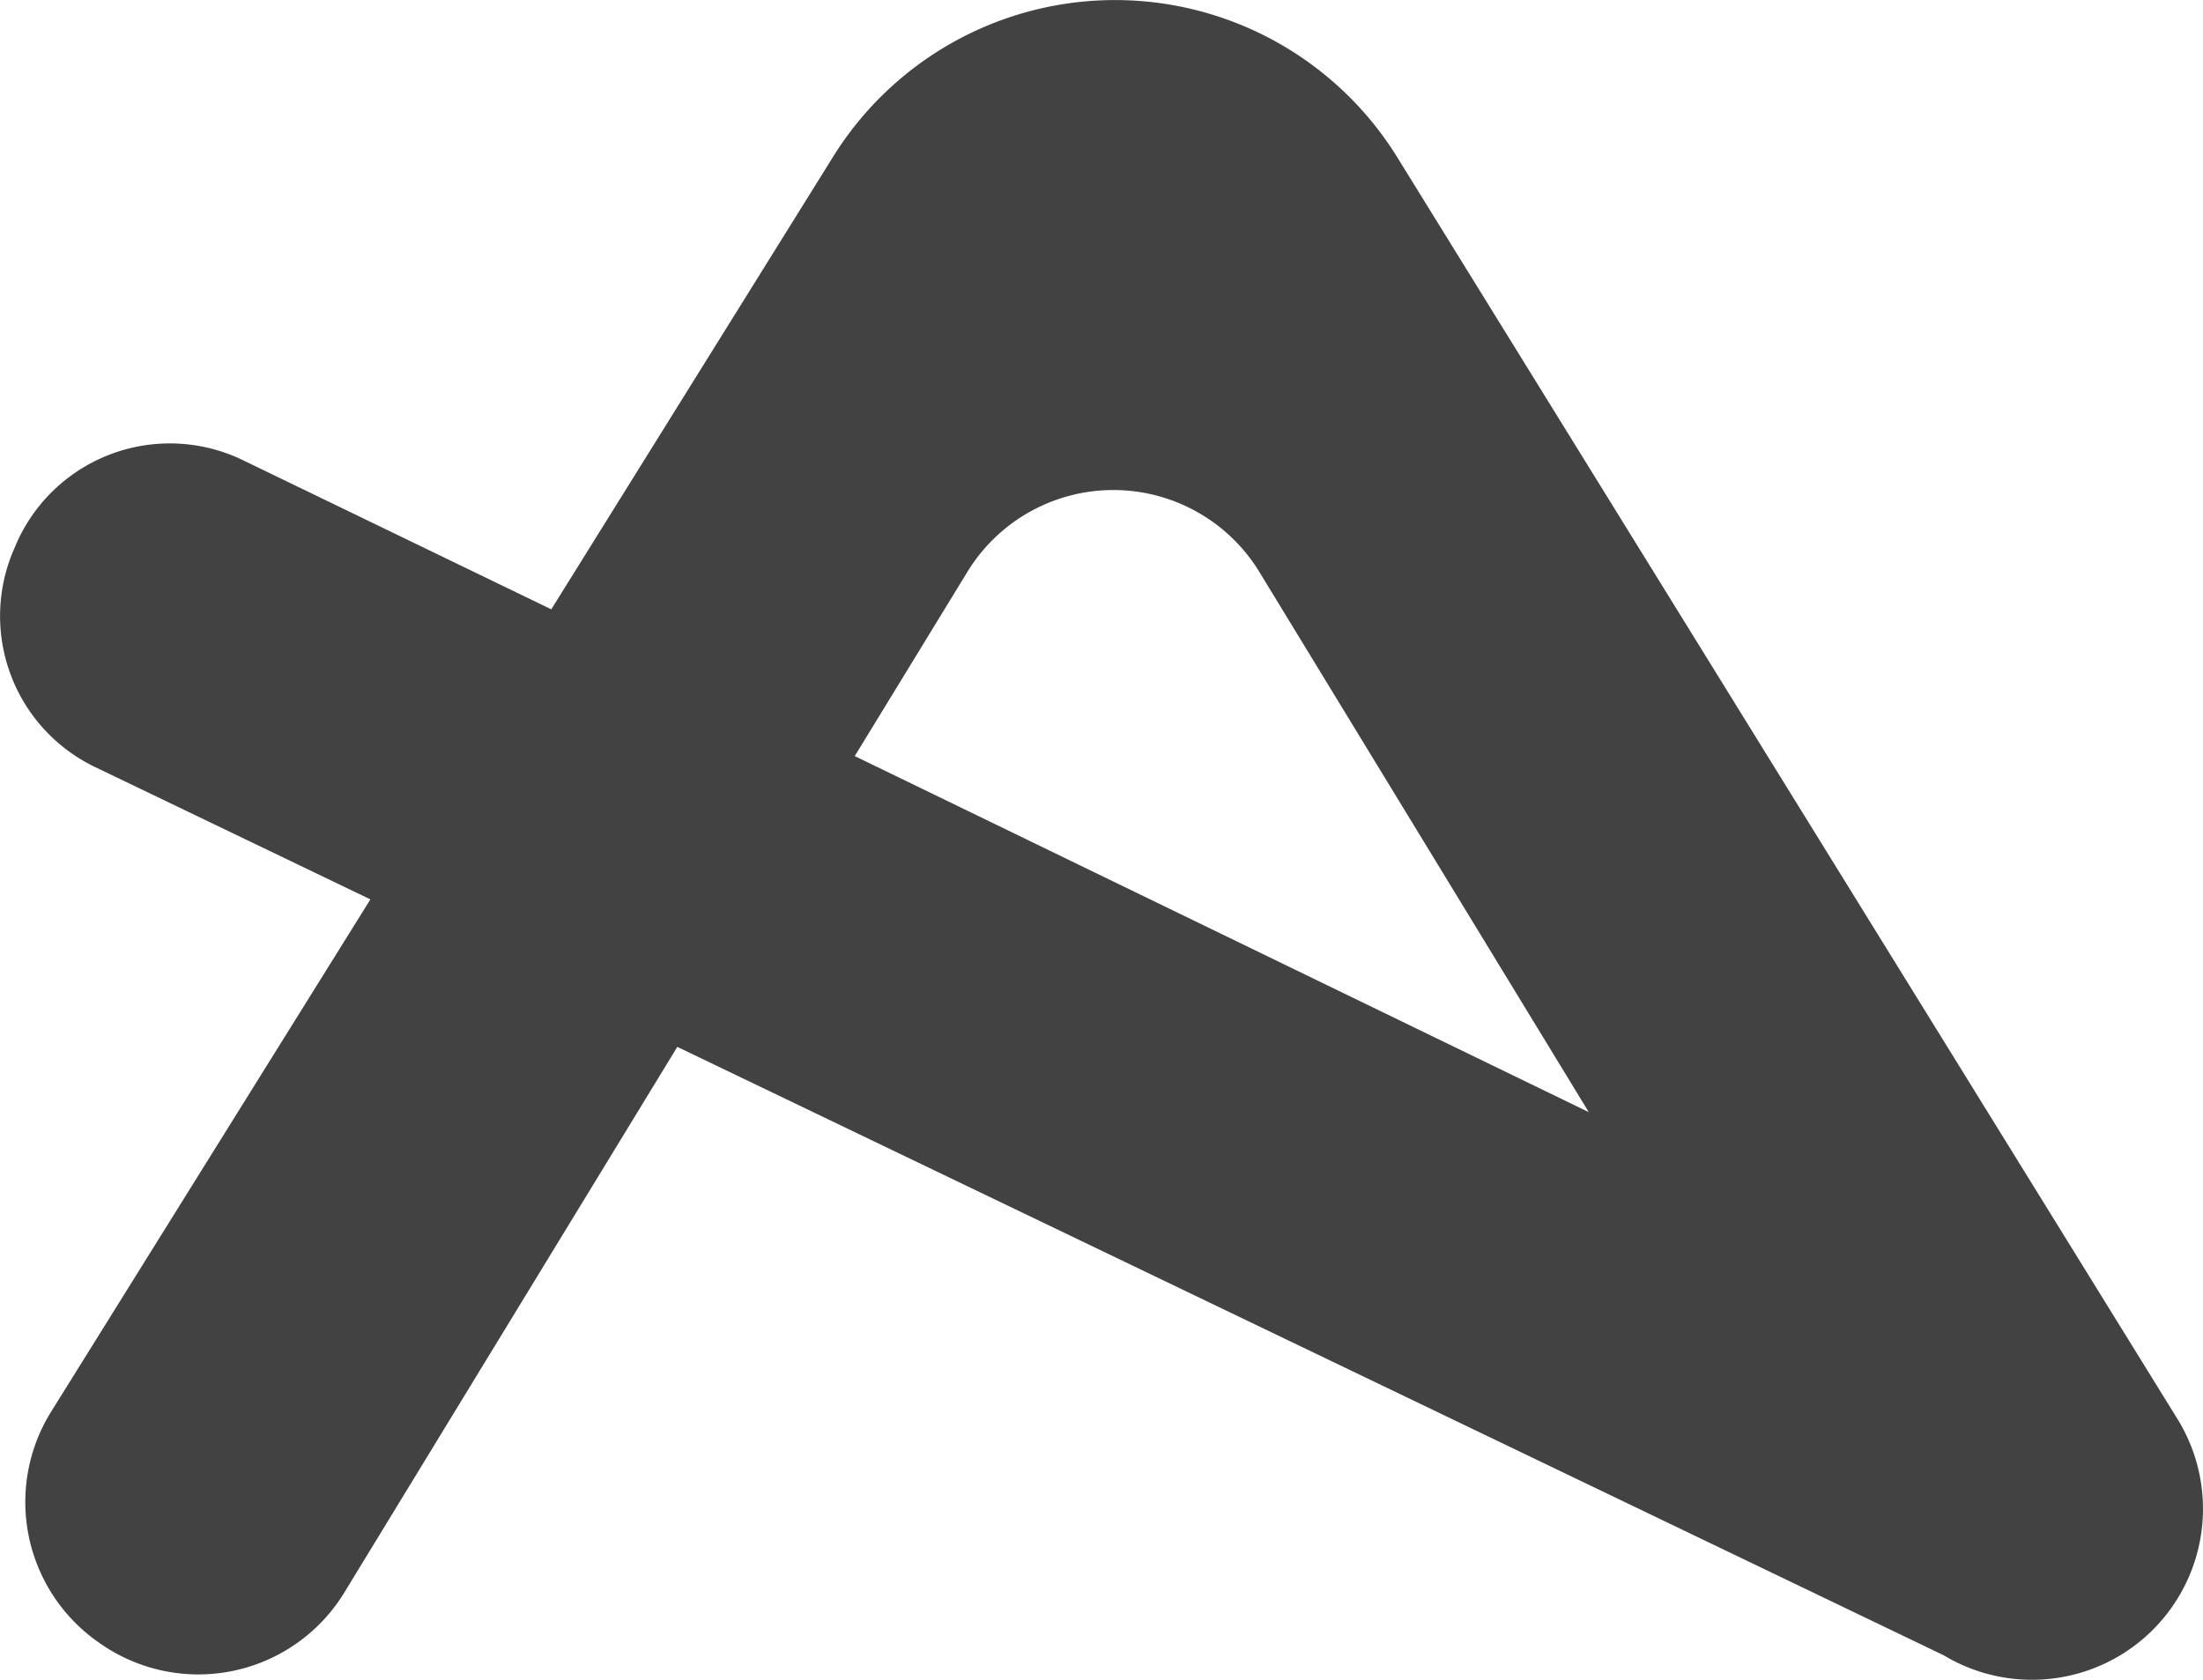 <svg xmlns="http://www.w3.org/2000/svg" viewBox="0 0 120.8 92.14"><defs><style>.cls-1{fill:#424242;}</style></defs><title>logo</title><g id="Capa_2" data-name="Capa 2"><g id="Capa_1-2" data-name="Capa 1"><path class="cls-1" d="M119.4,77.83,76.62,8.63A18.2,18.2,0,0,0,45.7,8.57L30.23,33.42,13.32,25.24A9.19,9.19,0,0,0,.91,29.79l-.12.28a9.19,9.19,0,0,0,4.42,12l15.1,7.26L2.81,77.42A9.38,9.38,0,0,0,5.39,90.07l.1.07a9.38,9.38,0,0,0,13.39-2.79L37.14,57.42l69.44,33.37a9.39,9.39,0,0,0,9.94-.16h0A9.38,9.38,0,0,0,119.4,77.83ZM53.05,31.36a9.38,9.38,0,0,1,16,0L87.12,61,46.87,41.47Z"/></g></g></svg>